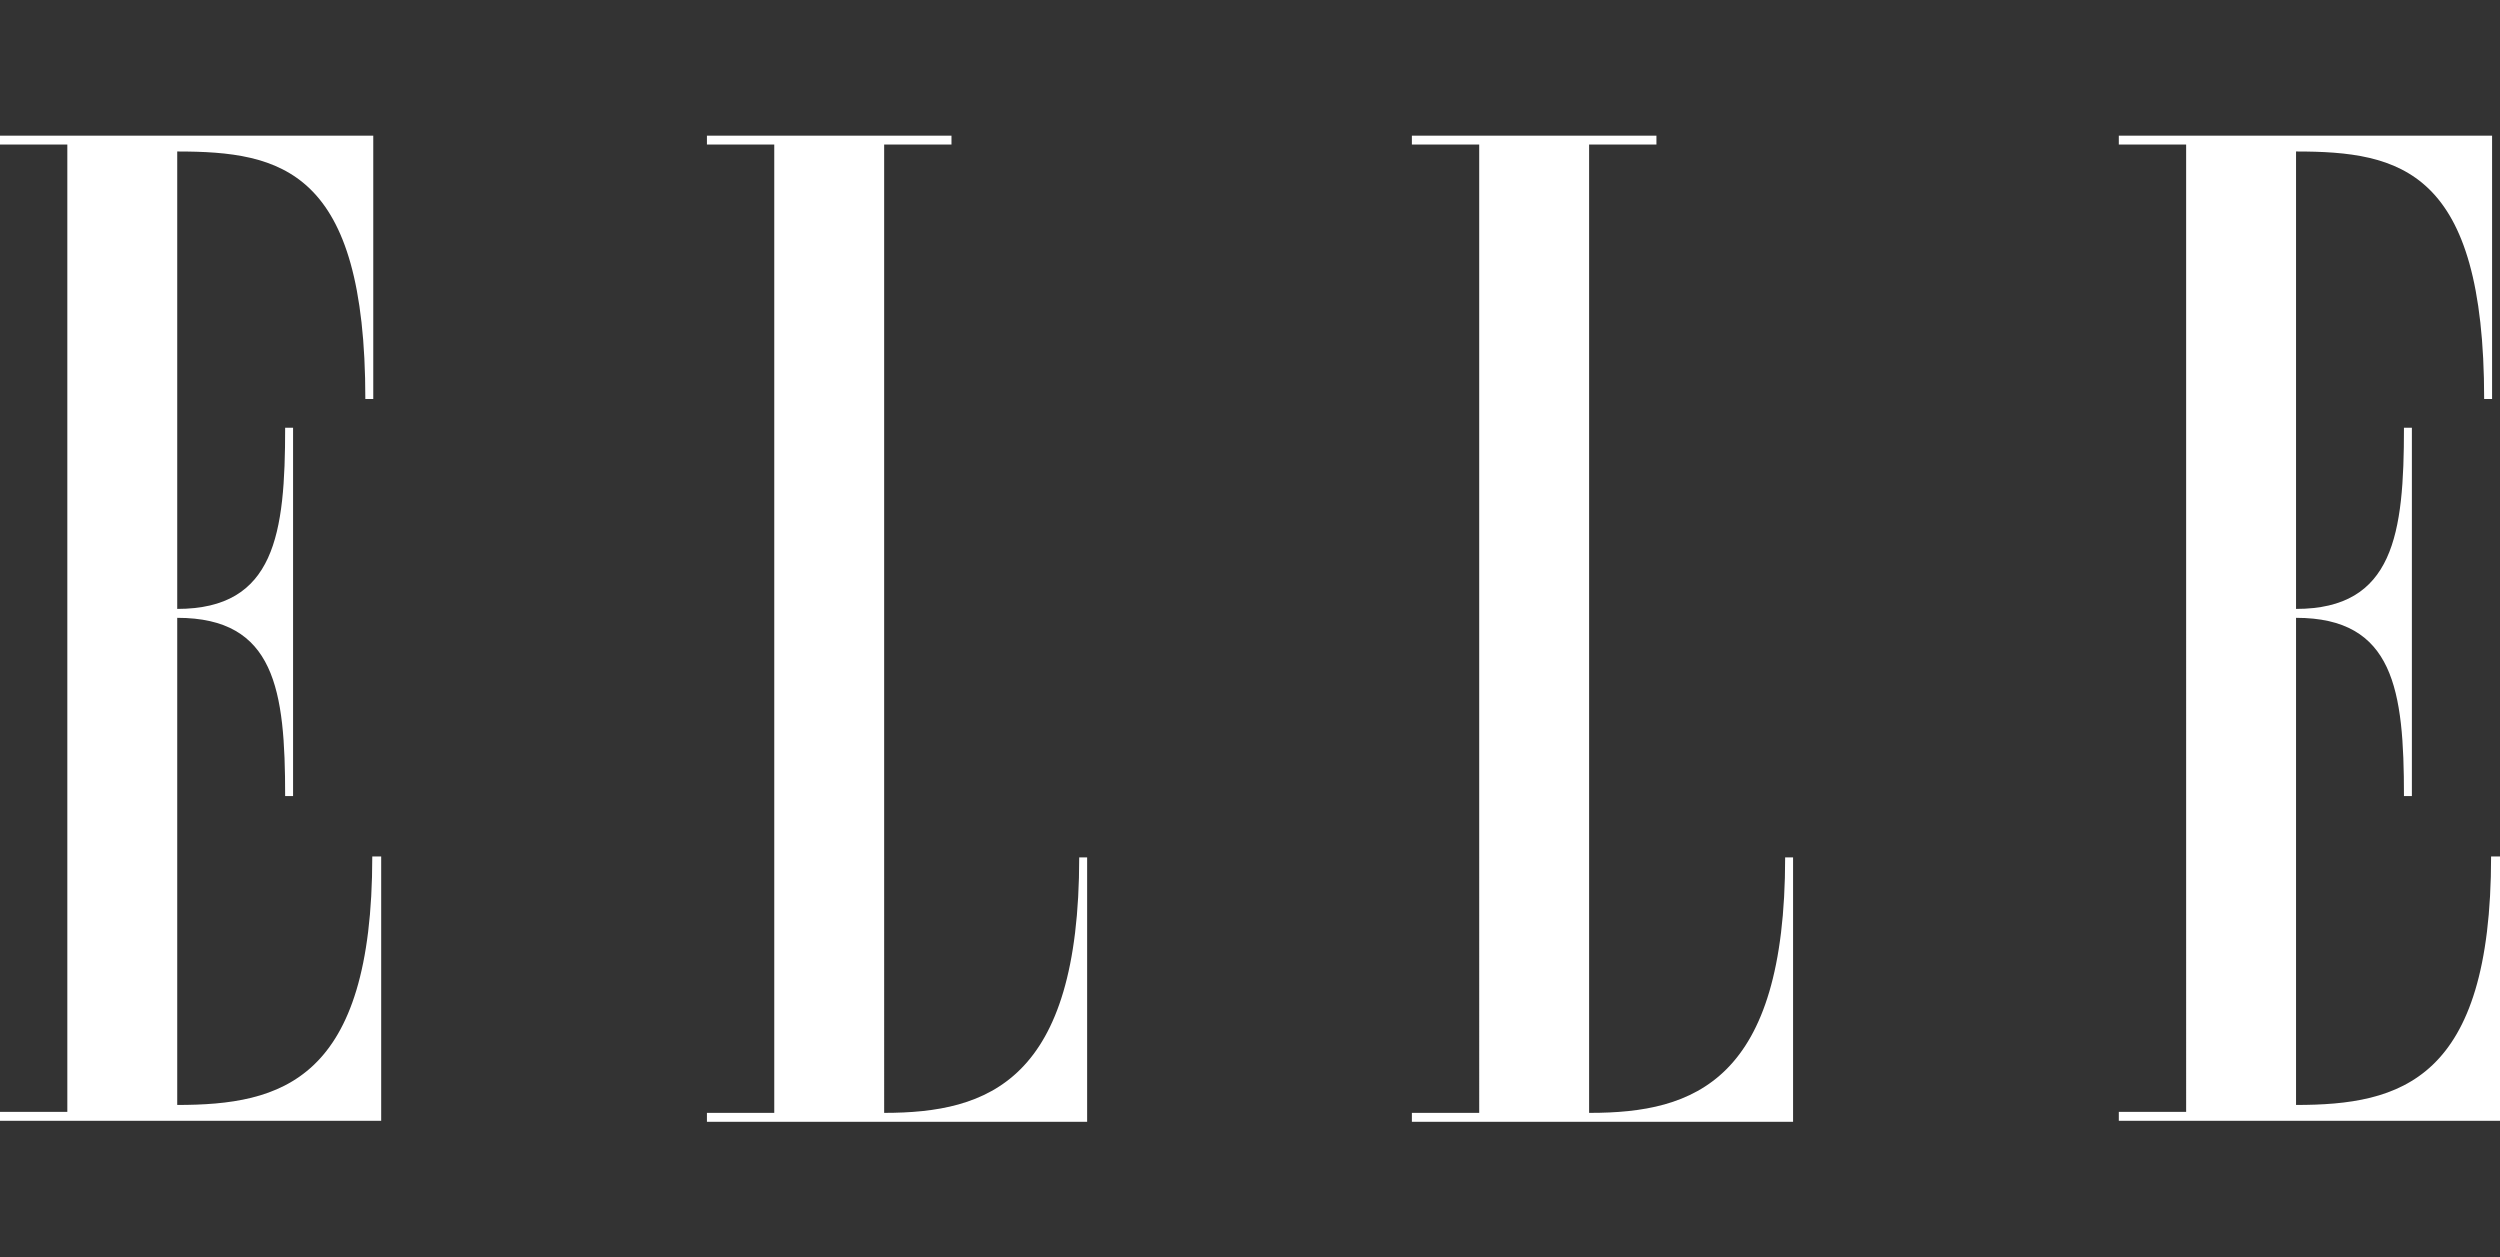 <?xml version="1.0" encoding="utf-8"?>
<!-- Generator: Adobe Illustrator 25.4.8, SVG Export Plug-In . SVG Version: 6.00 Build 0)  -->
<svg version="1.1" id="圖層_1" xmlns="http://www.w3.org/2000/svg" xmlns:xlink="http://www.w3.org/1999/xlink" x="0px" y="0px"
	 viewBox="0 0 252.5 127" style="enable-background:new 0 0 252.5 127;" xml:space="preserve">
<rect x="0" y="0" width="252.5" height="127" fill="#333333" stroke="none"/>
<style type="text/css">
	.st0{fill:#FFFFFF;}
</style>
<g>
	<path class="st0" d="M38.5,86.5v26.7H0v-0.9h6.8V14.6H0v-0.9h37.7v26.6h-0.8c0-23.2-8.5-25-19-25l0,0v42.4v3.8
		c9.9,0,10.9-7.6,10.9-18.3h0.8v37.2h-0.8c0-10.7-1-18-10.9-18v6v39.9v3.3c10.5,0,19.7-2.4,19.7-25.1L38.5,86.5L38.5,86.5z"/>
	<path class="st0" d="M89.3,112.4c10.5,0,19.7-3.2,19.7-25.8h0.8v26.7H71.4v-0.9h6.8V14.6h-6.8v-0.9h24.7v0.9h-6.8v37.6
		C89.3,52.2,89.3,112.4,89.3,112.4z"/>
	<path class="st0" d="M160.6,112.4c10.5,0,19.7-3.2,19.7-25.8h0.8v26.7h-38.5v-0.9h6.8V14.6h-6.8v-0.9h24.7v0.9h-6.8v37.6v60.2
		C160.5,112.4,160.6,112.4,160.6,112.4z"/>
	<path class="st0" d="M252.5,86.5v26.7H214v-0.9h6.8V14.6H214v-0.9h37.7v26.6h-0.8c0-23.2-8.5-25-19-25l0,0v42.4v3.8
		c9.9,0,10.9-7.6,10.9-18.3h0.8v37.2h-0.8c0-10.7-1-18-10.9-18v6v39.9v3.3c10.5,0,19.7-2.4,19.7-25.1L252.5,86.5L252.5,86.5z"/>
</g>
</svg>
